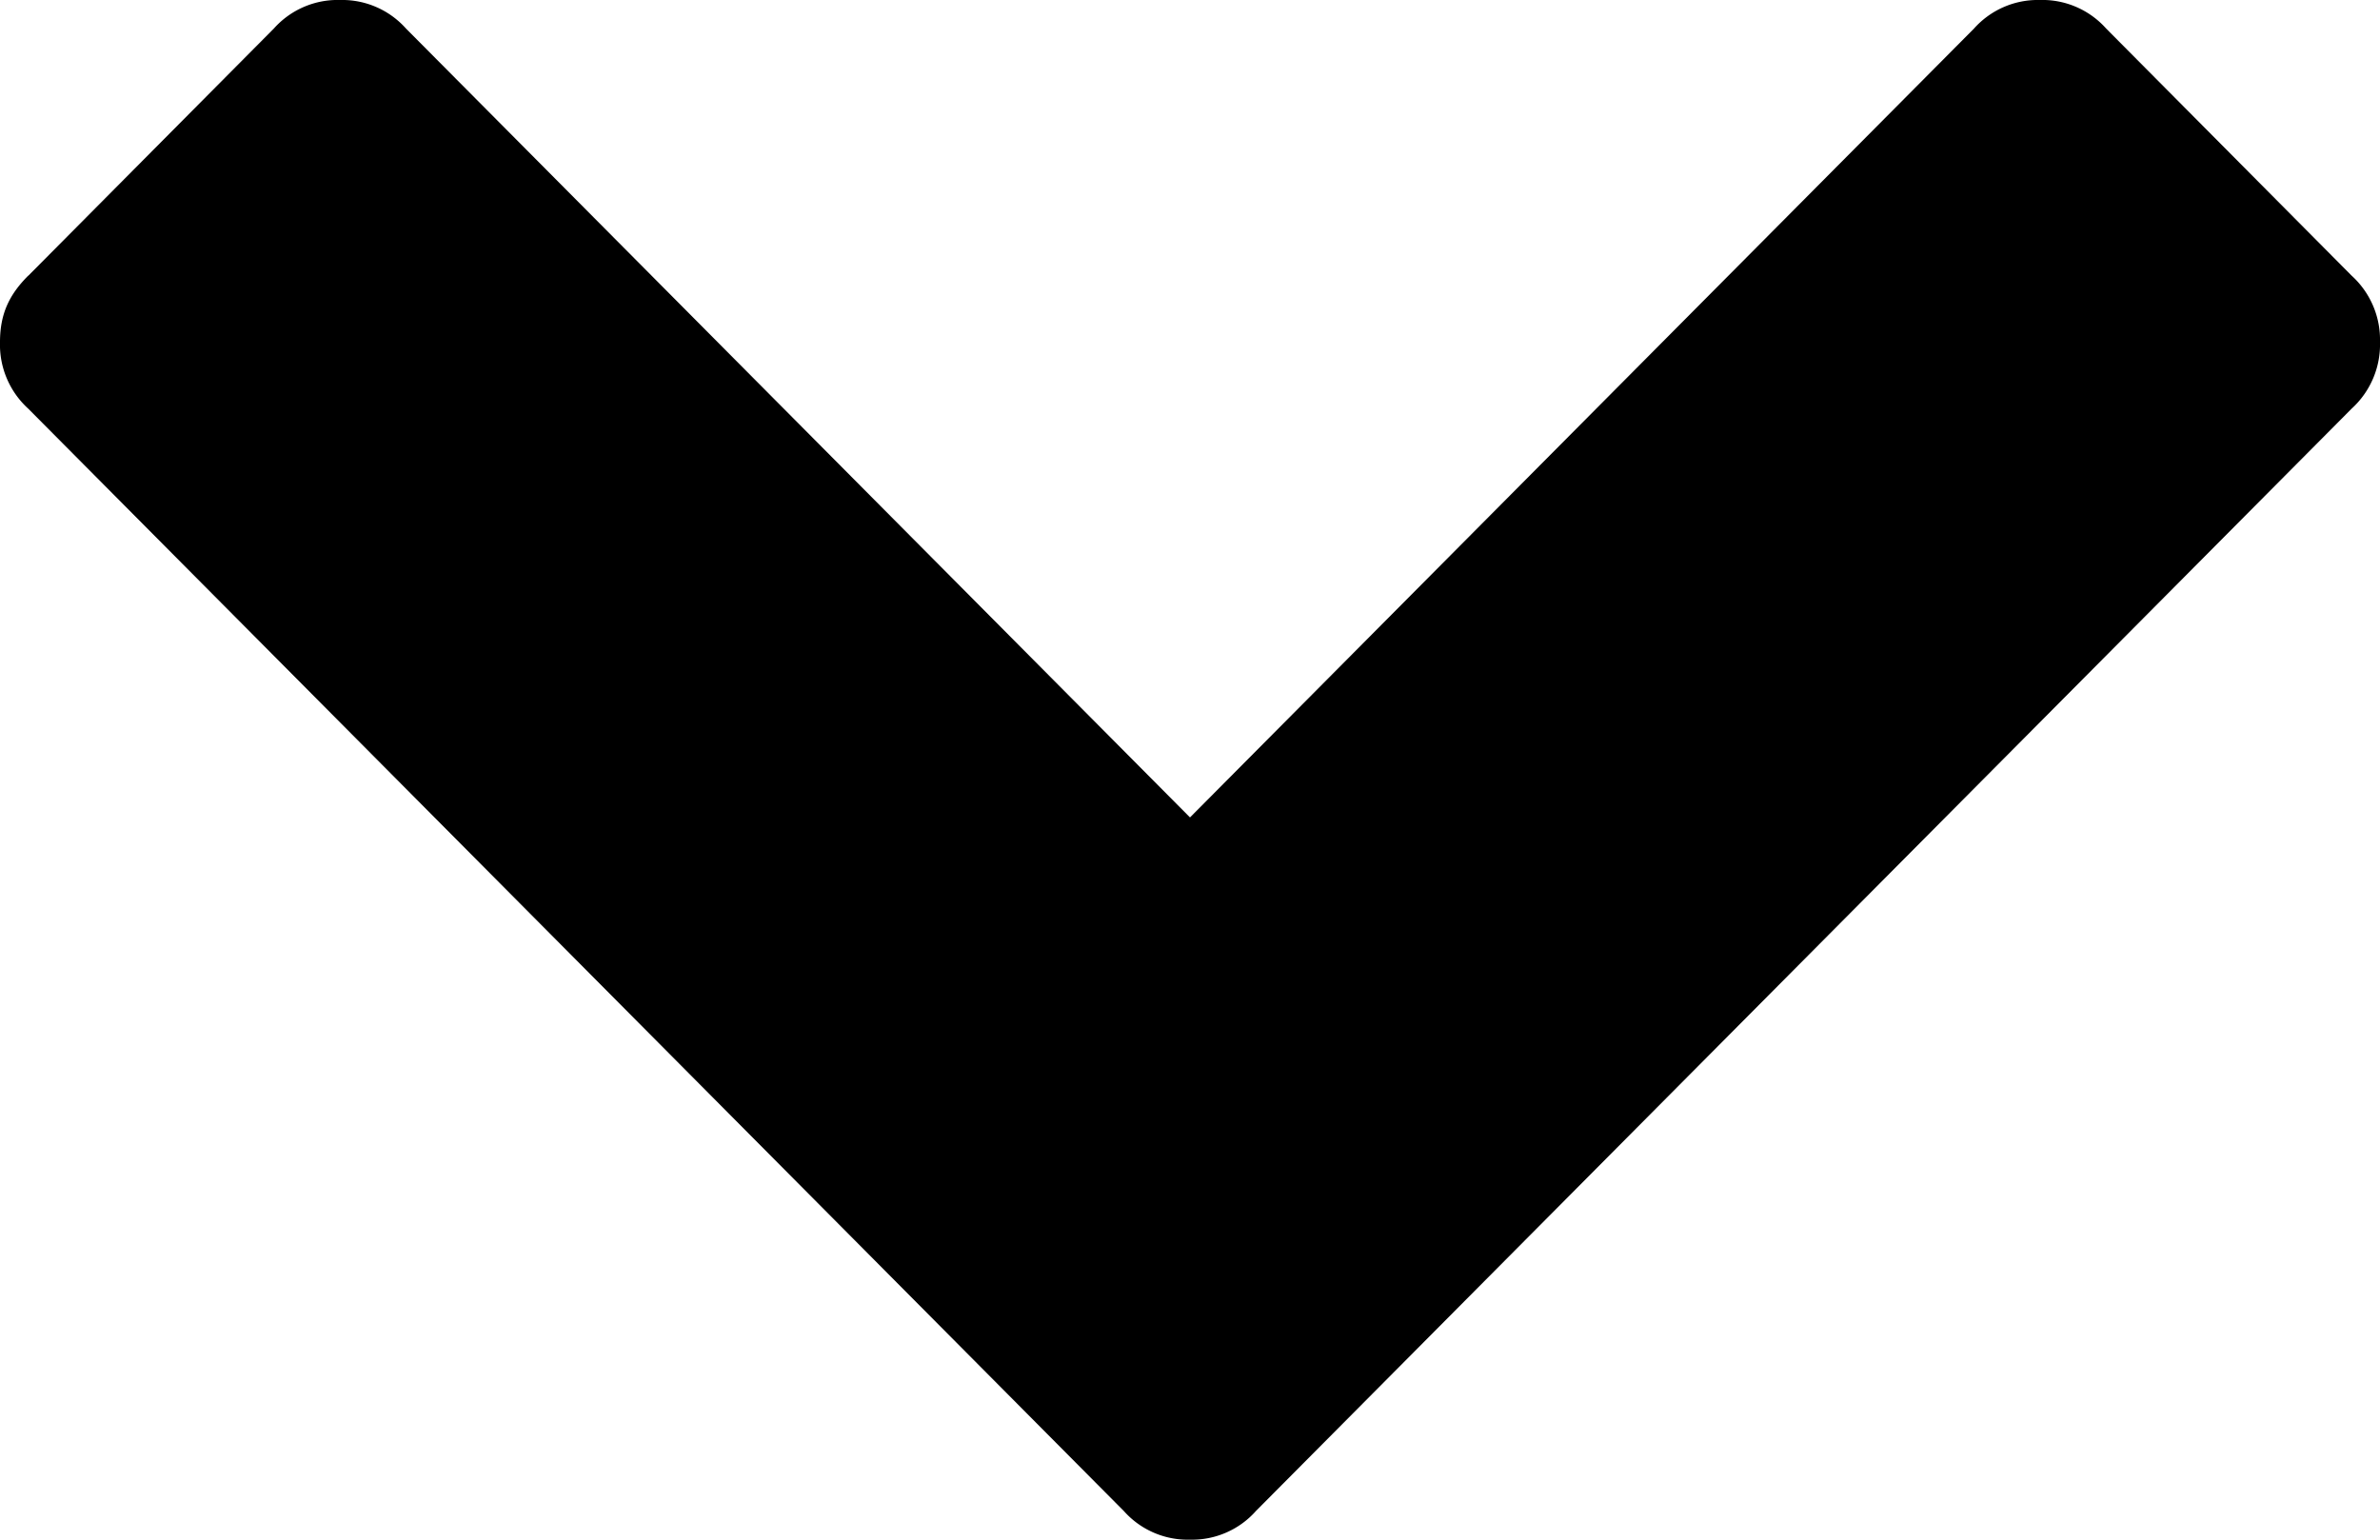 <svg xmlns="http://www.w3.org/2000/svg" viewBox="0 0 17 11" width="17" height="11"><path d="M.202 1.97L1.956.204A.61.61 0 0 1 2.43 0a.61.61 0 0 1 .47.204L8.5 5.84 14.1.204A.61.61 0 0 1 14.57 0a.61.61 0 0 1 .474.204l1.754 1.766a.618.618 0 0 1 .202.473.62.62 0 0 1-.202.476l-7.826 7.875A.61.61 0 0 1 8.5 11a.61.61 0 0 1-.472-.204L.202 2.92A.618.618 0 0 1 0 2.444c0-.203.067-.34.202-.475z"/></svg>
